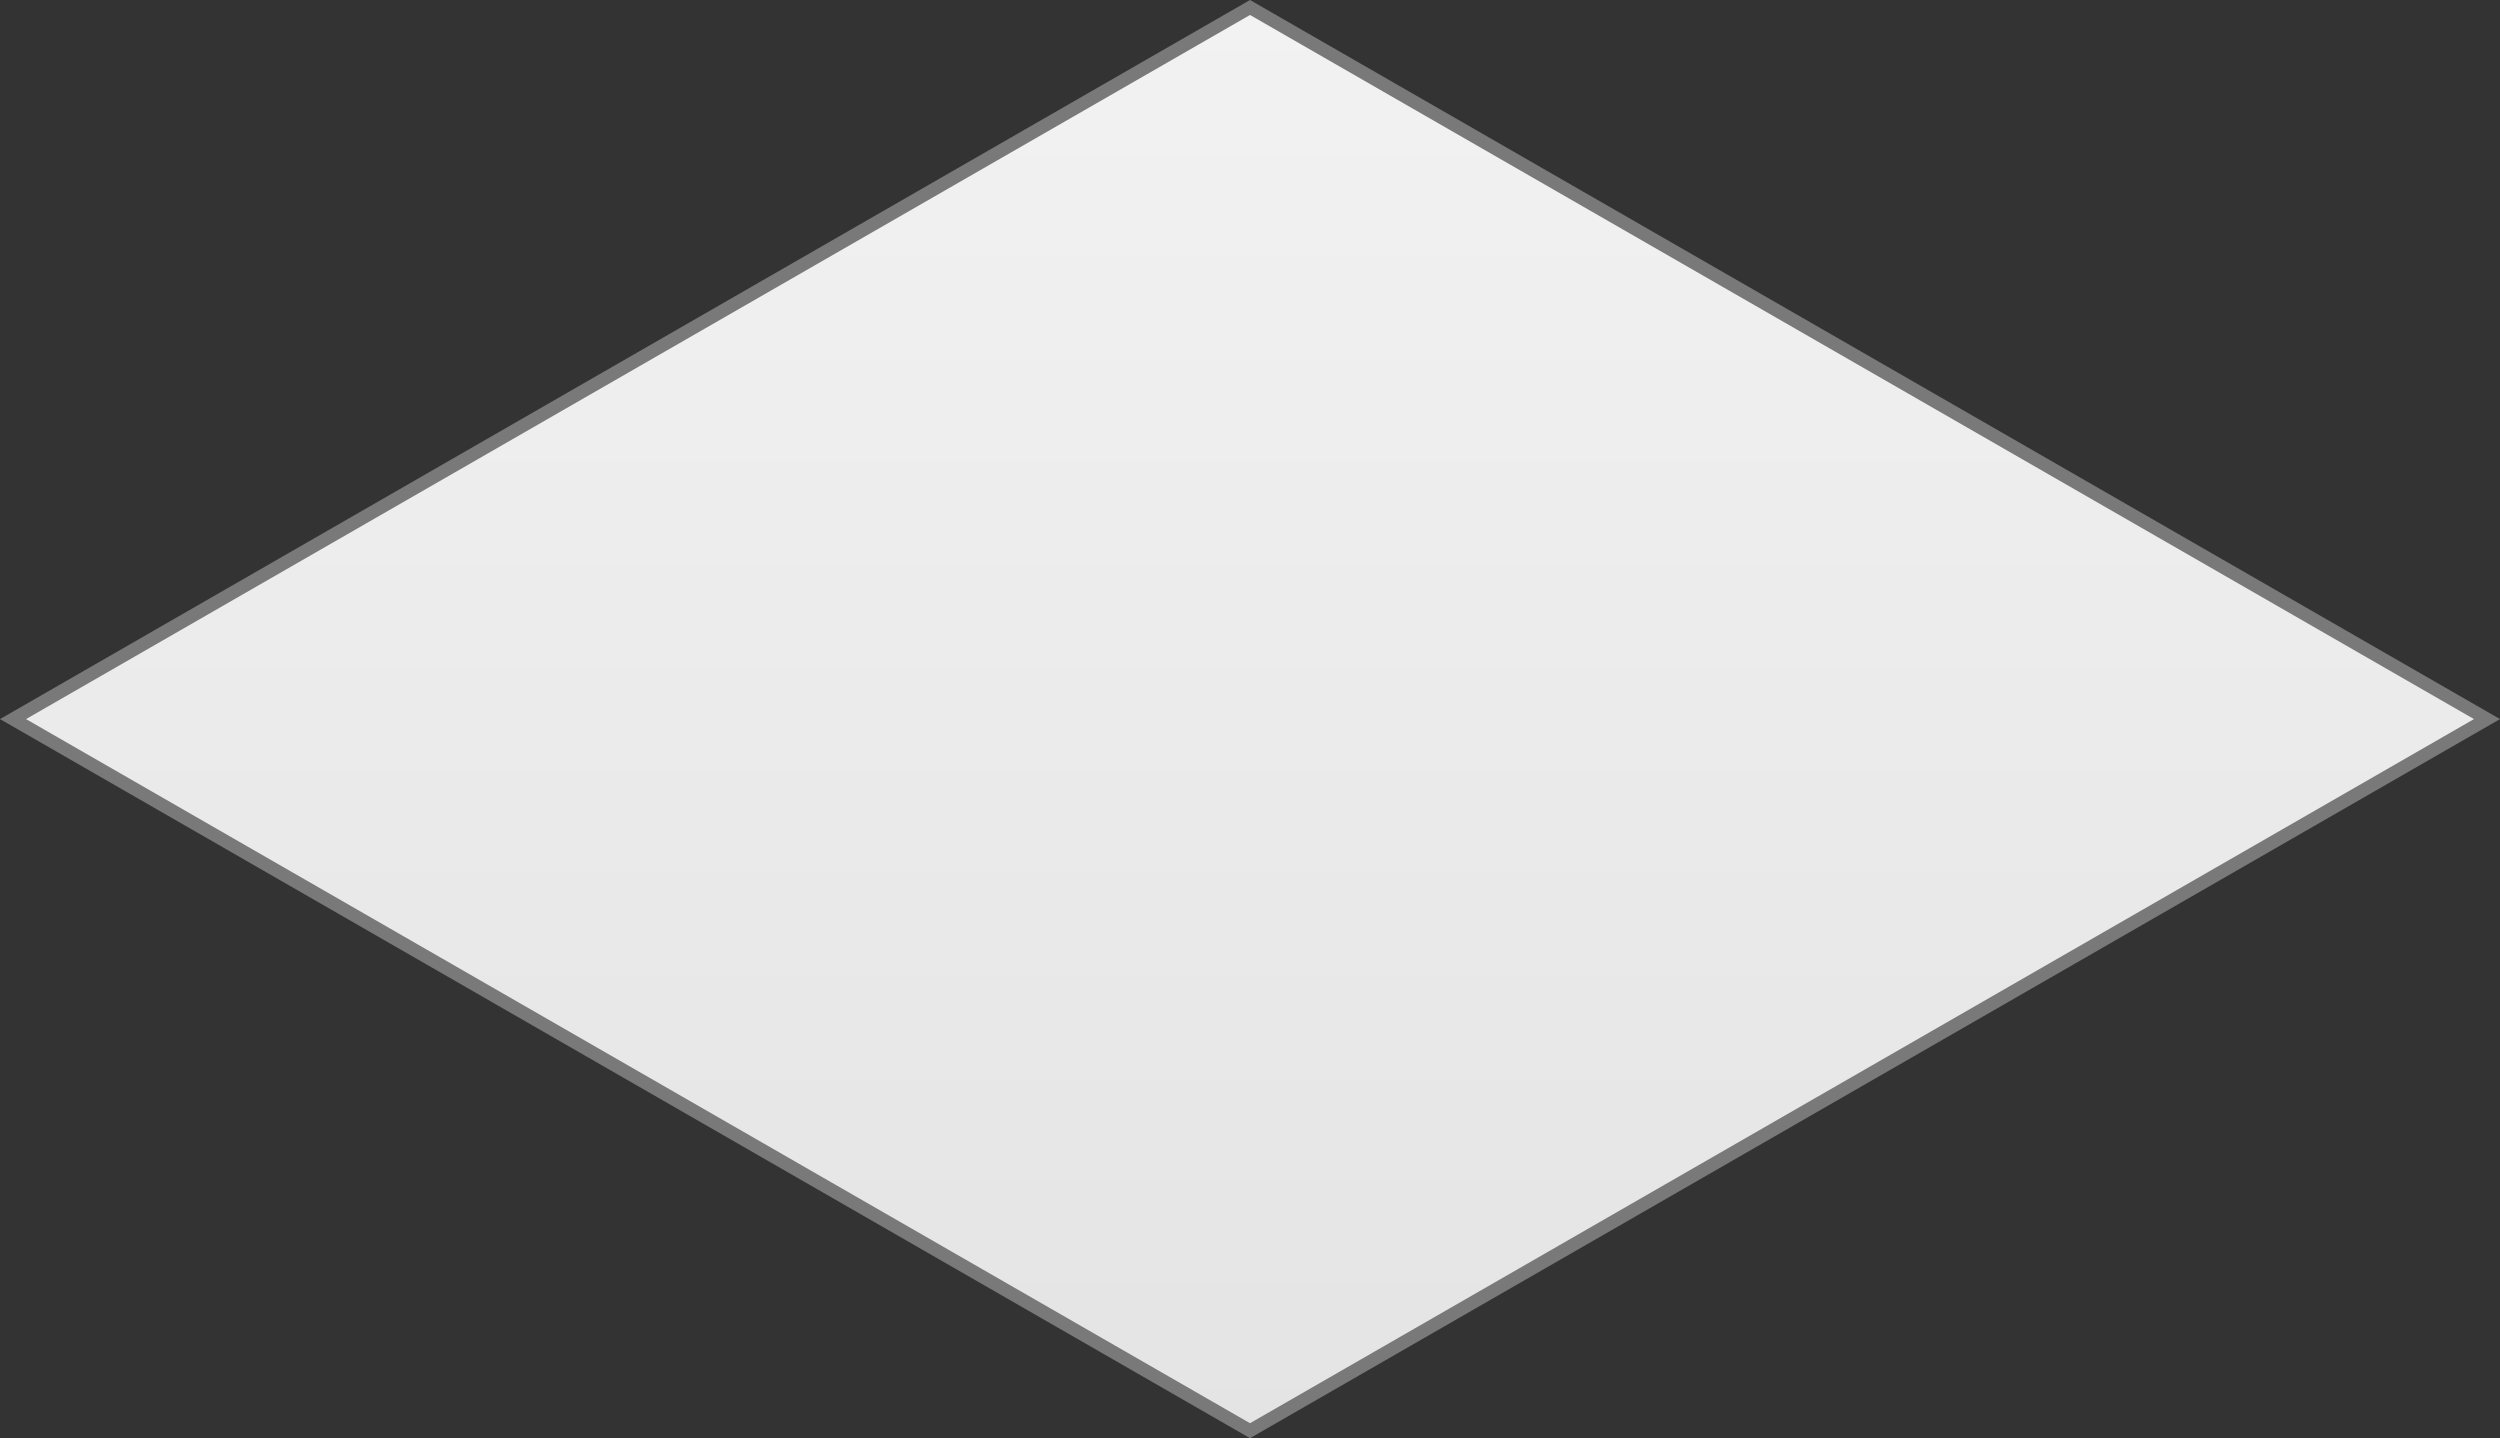 ﻿<?xml version="1.0" encoding="utf-8"?>
<svg version="1.1" xmlns:xlink="http://www.w3.org/1999/xlink" width="186px" height="107px" xmlns="http://www.w3.org/2000/svg">
  <rect width="100%" height="100%" fill="#333333" stroke="none"/>
  <defs>
    <linearGradient gradientUnits="userSpaceOnUse" x1="297" y1="360" x2="297" y2="467" id="LinearGradient101">
      <stop id="Stop102" stop-color="#ffffff" offset="0" />
      <stop id="Stop103" stop-color="#f2f2f2" offset="0" />
      <stop id="Stop104" stop-color="#e4e4e4" offset="1" />
      <stop id="Stop105" stop-color="#ffffff" offset="1" />
    </linearGradient>
  </defs>
  <g transform="matrix(1 0 0 1 -204 -360 )">
    <path d="M 297 466.443  L 204.968 413.5  L 297 360.557  L 389.032 413.5  L 297 466.443  Z " fill-rule="nonzero" fill="url(#LinearGradient101)" stroke="none" />
    <path d="M 297 467  L 204 413.5  L 297 360  L 390 413.5  L 297 467  Z M 205.936 413.5  L 297 465.886  L 388.064 413.5  L 297 361.114  L 205.936 413.5  Z " fill-rule="nonzero" fill="#797979" stroke="none" />
  </g>
</svg>